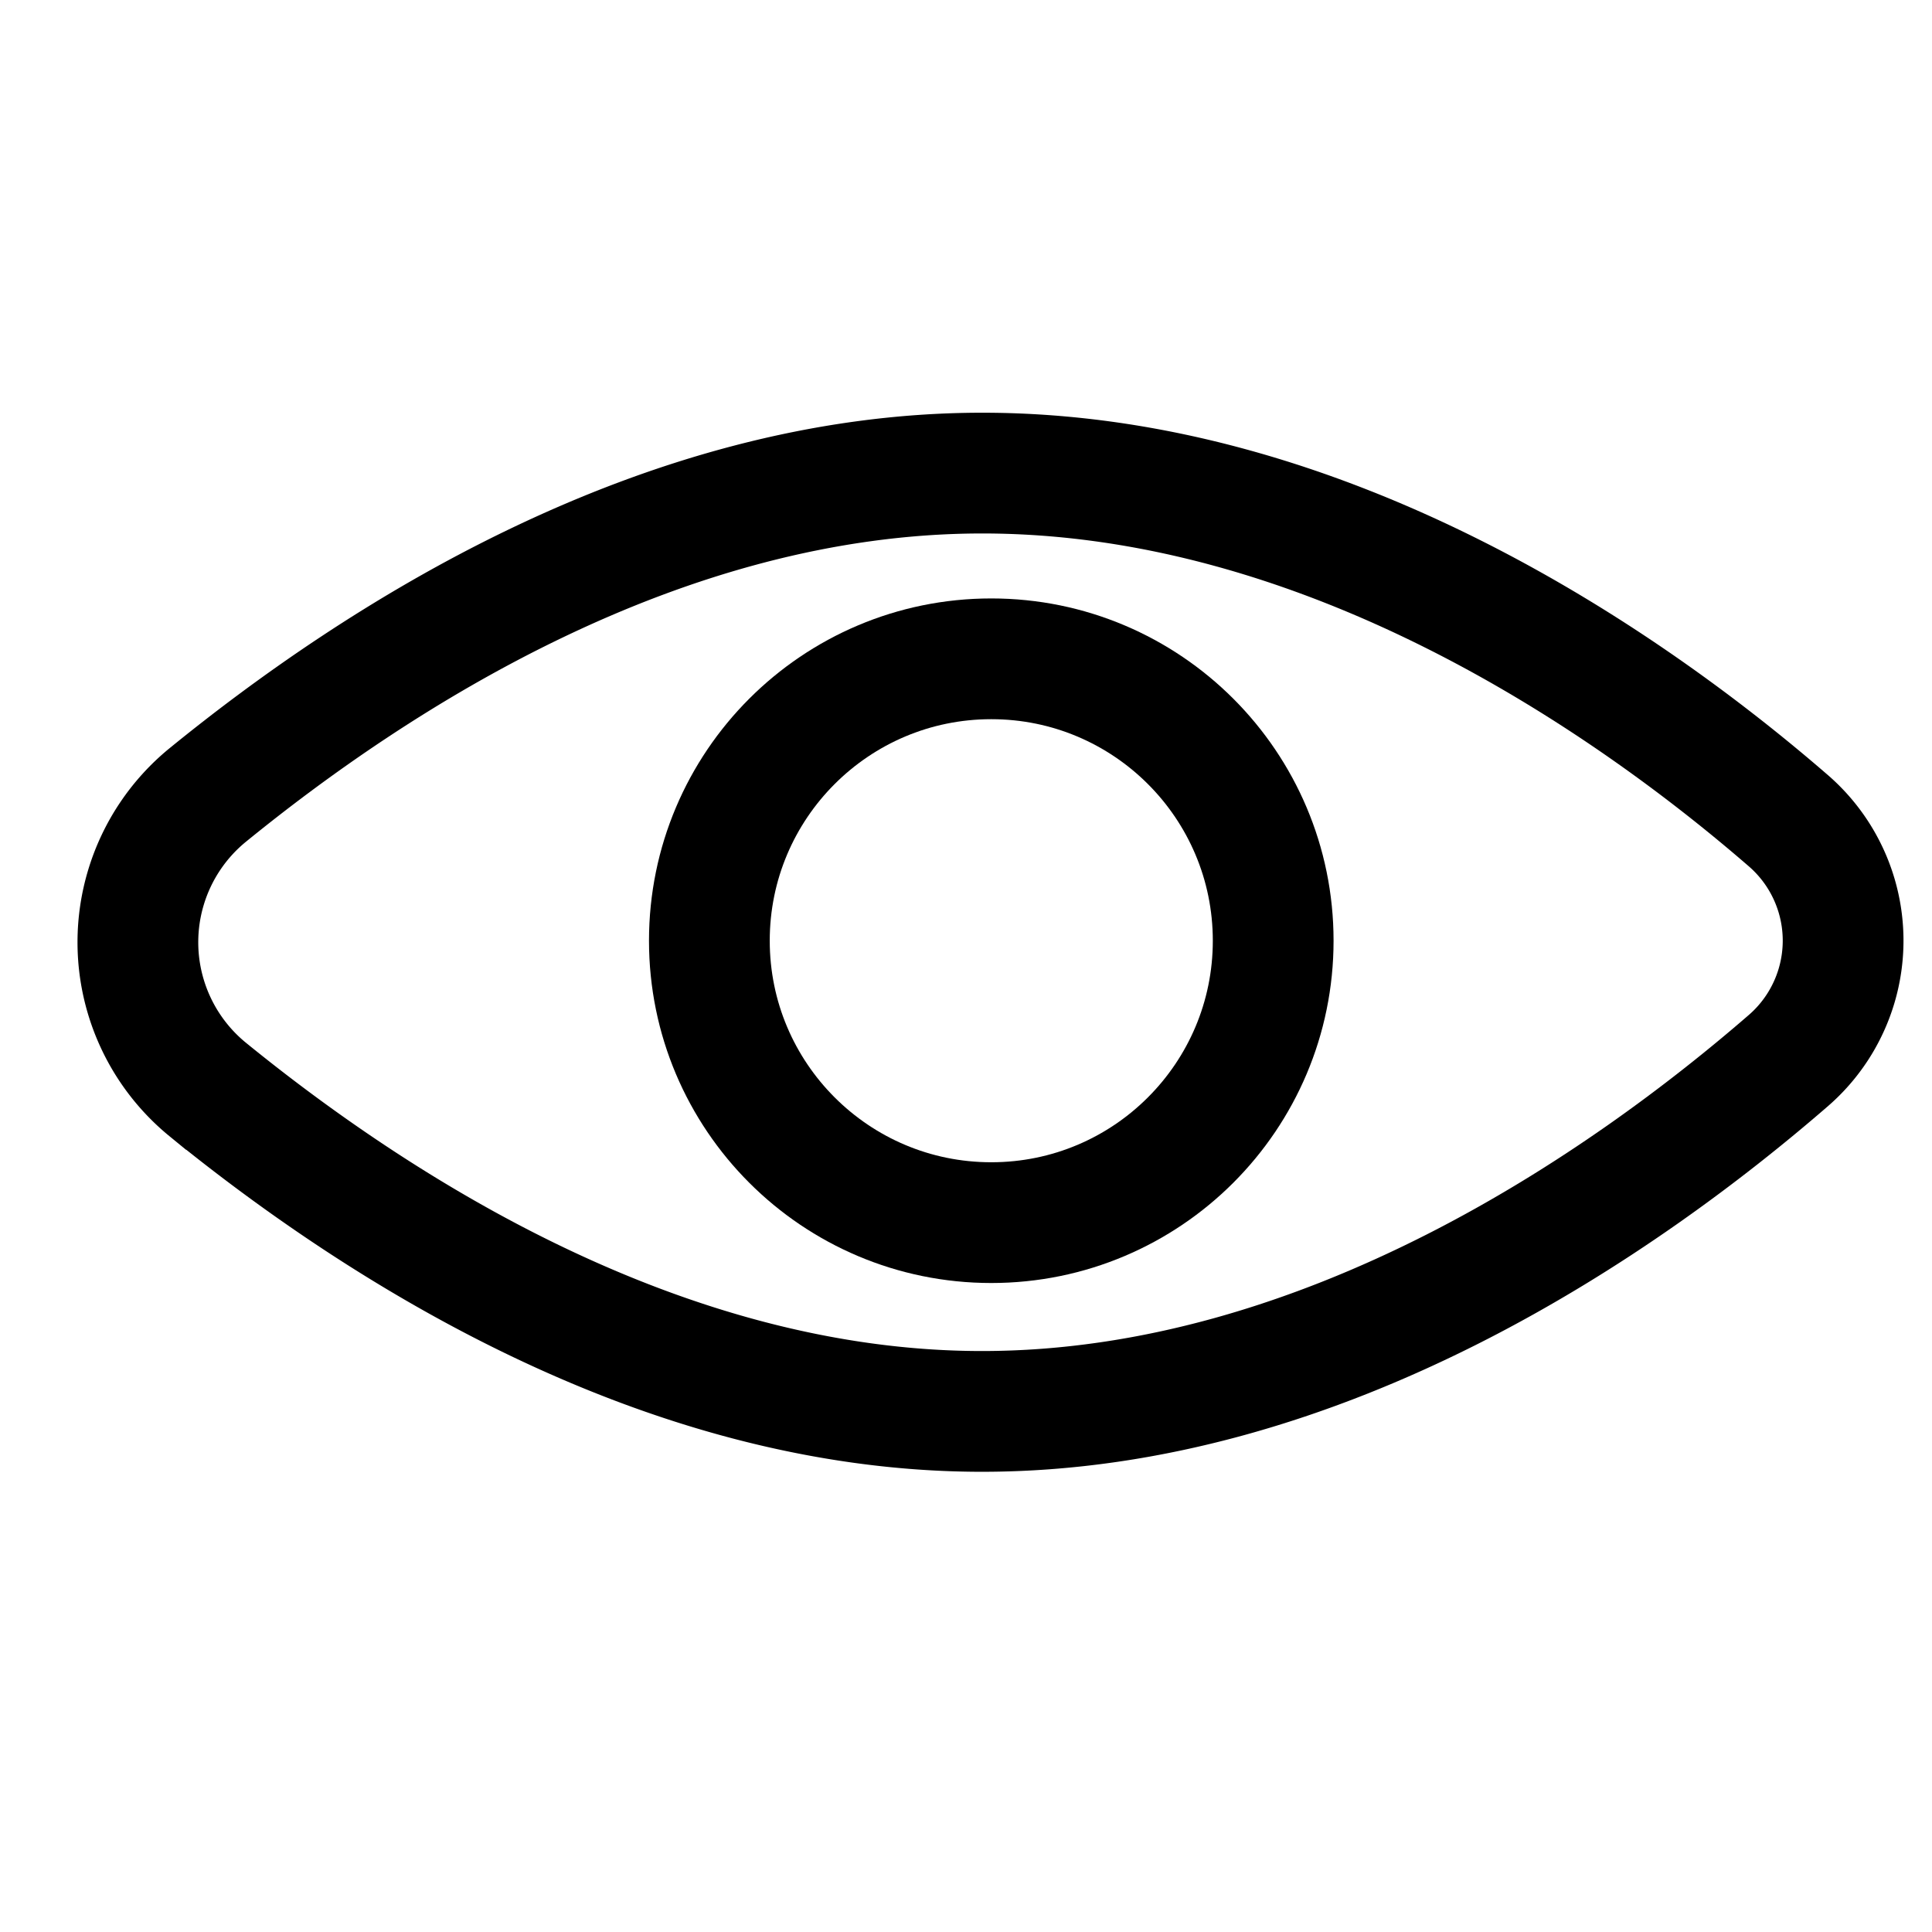 <svg xmlns="http://www.w3.org/2000/svg" width="24" height="24" viewBox="0 0 24 24"><defs><style>.a,.b{fill:none;}.b{stroke:#000;stroke-linecap:round;stroke-miterlimit:10;stroke-width:1.5px;}</style></defs><g transform="translate(-0.1 -0.899)"><rect class="a" width="24" height="24" transform="translate(0.1 0.899)"/><circle class="b" cx="3.502" cy="3.502" r="3.502" transform="translate(8.912 9.083)"/><path class="b" d="M25.042,21.31a1.972,1.972,0,0,1,0,3c-2,1.732-5.734,4.348-10.005,4.348-4,0-7.542-2.309-9.62-4a2.362,2.362,0,0,1,0-3.656c2.078-1.693,5.618-4,9.62-4C19.308,17,23.041,19.578,25.042,21.31Z" transform="translate(-2.738 -10.226)"/></g></svg>